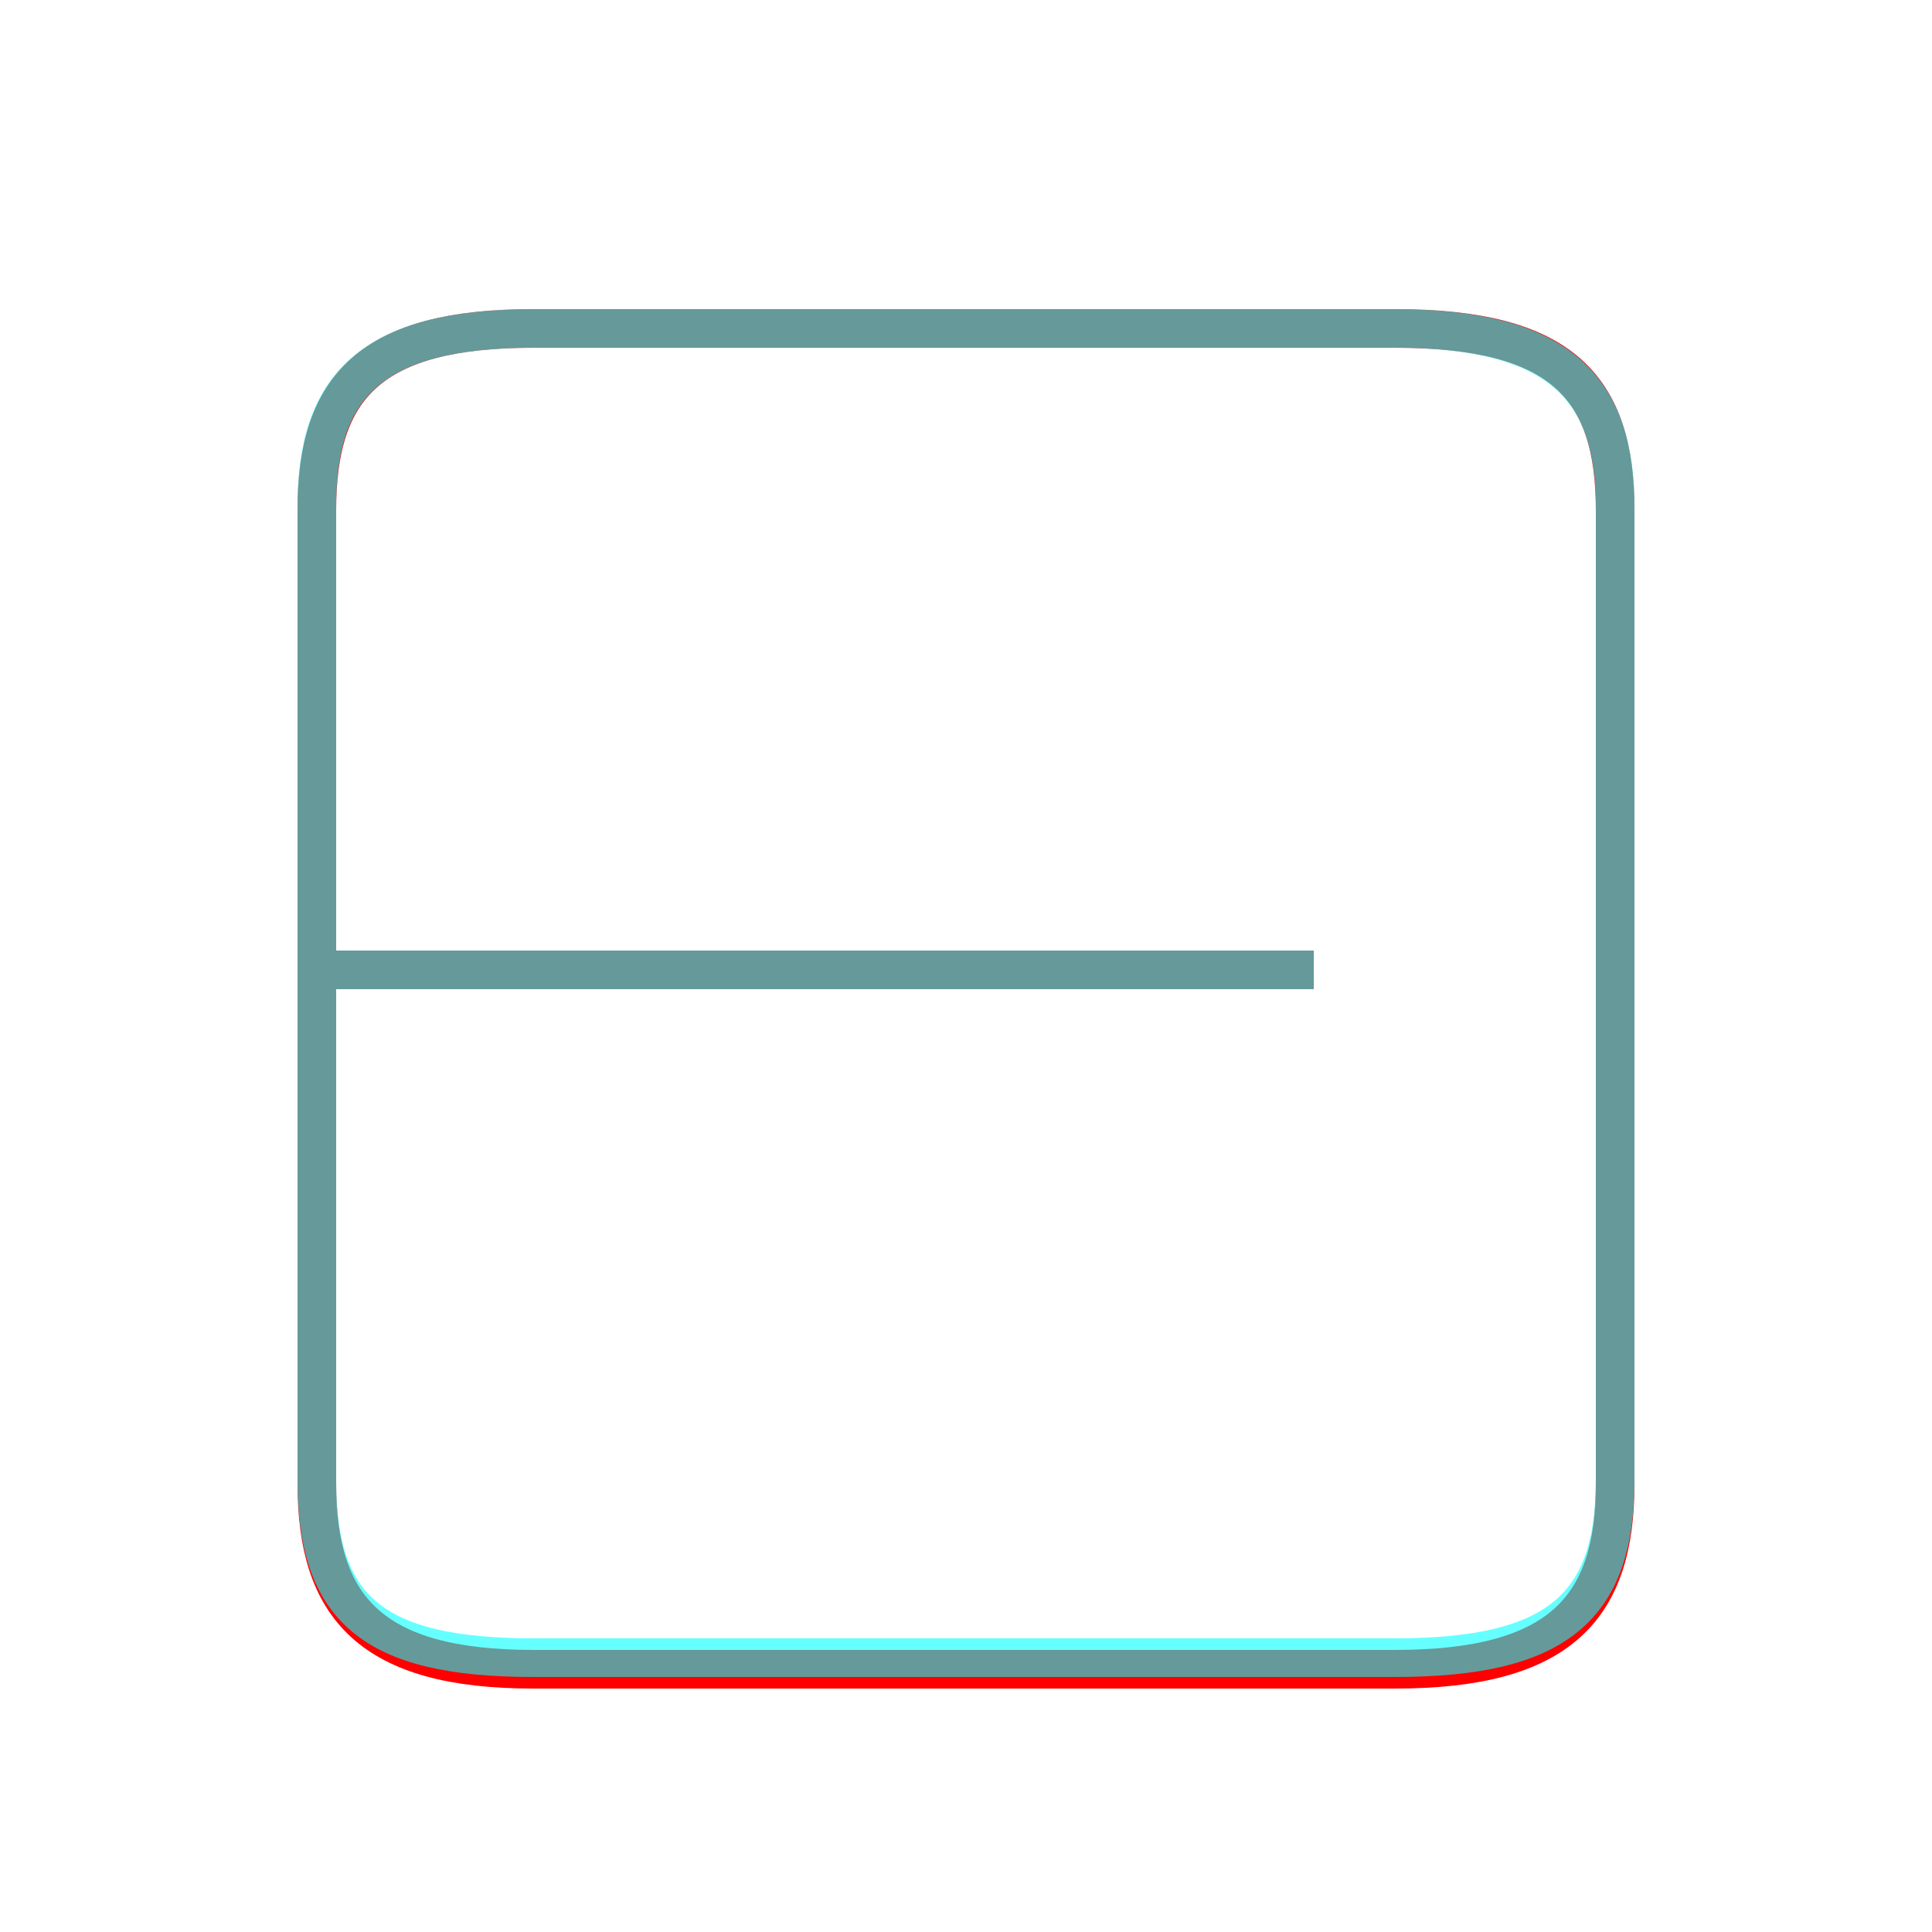 <?xml version='1.0' encoding='utf8'?>
<svg viewBox="0.0 -6.0 50.0 50.0" version="1.1" xmlns="http://www.w3.org/2000/svg">
<rect x="0.0" y="-6.0" width="50.0" height="50.0" fill="#333333" stroke="none"/>
<rect x="-1000" y="-1000" width="2000" height="2000" stroke="white" fill="white"/>
<g style="fill:none;stroke:rgba(255, 0, 0, 1);  stroke-width:1"><path d="M 13.8 -0.8 L 36.1 -0.8 C 40.4 -0.8 41.8 -2.4 41.8 -5.6 L 41.8 -30.8 C 41.8 -34.0 40.4 -35.5 36.1 -35.5 L 13.8 -35.5 C 9.6 -35.5 8.2 -34.0 8.2 -30.8 L 8.2 -5.6 C 8.2 -2.4 9.6 -0.8 13.8 -0.8 Z M 34.0 -18.9 L 8.7 -18.9" transform="translate(0.0 38.0)" />
</g>
<g style="fill:none;stroke:rgba(0, 255, 255, 0.6);  stroke-width:1">
<path d="M 13.8 -1.1 L 36.1 -1.1 C 40.3 -1.1 41.8 -2.4 41.8 -5.7 L 41.8 -30.9 C 41.8 -34.0 40.3 -35.5 36.1 -35.5 L 13.8 -35.5 C 9.6 -35.5 8.2 -34.0 8.2 -30.9 L 8.2 -5.7 C 8.2 -2.4 9.6 -1.1 13.8 -1.1 Z M 34.0 -18.9 L 8.2 -18.9" transform="translate(0.0 38.0)" />
</g>
</svg>